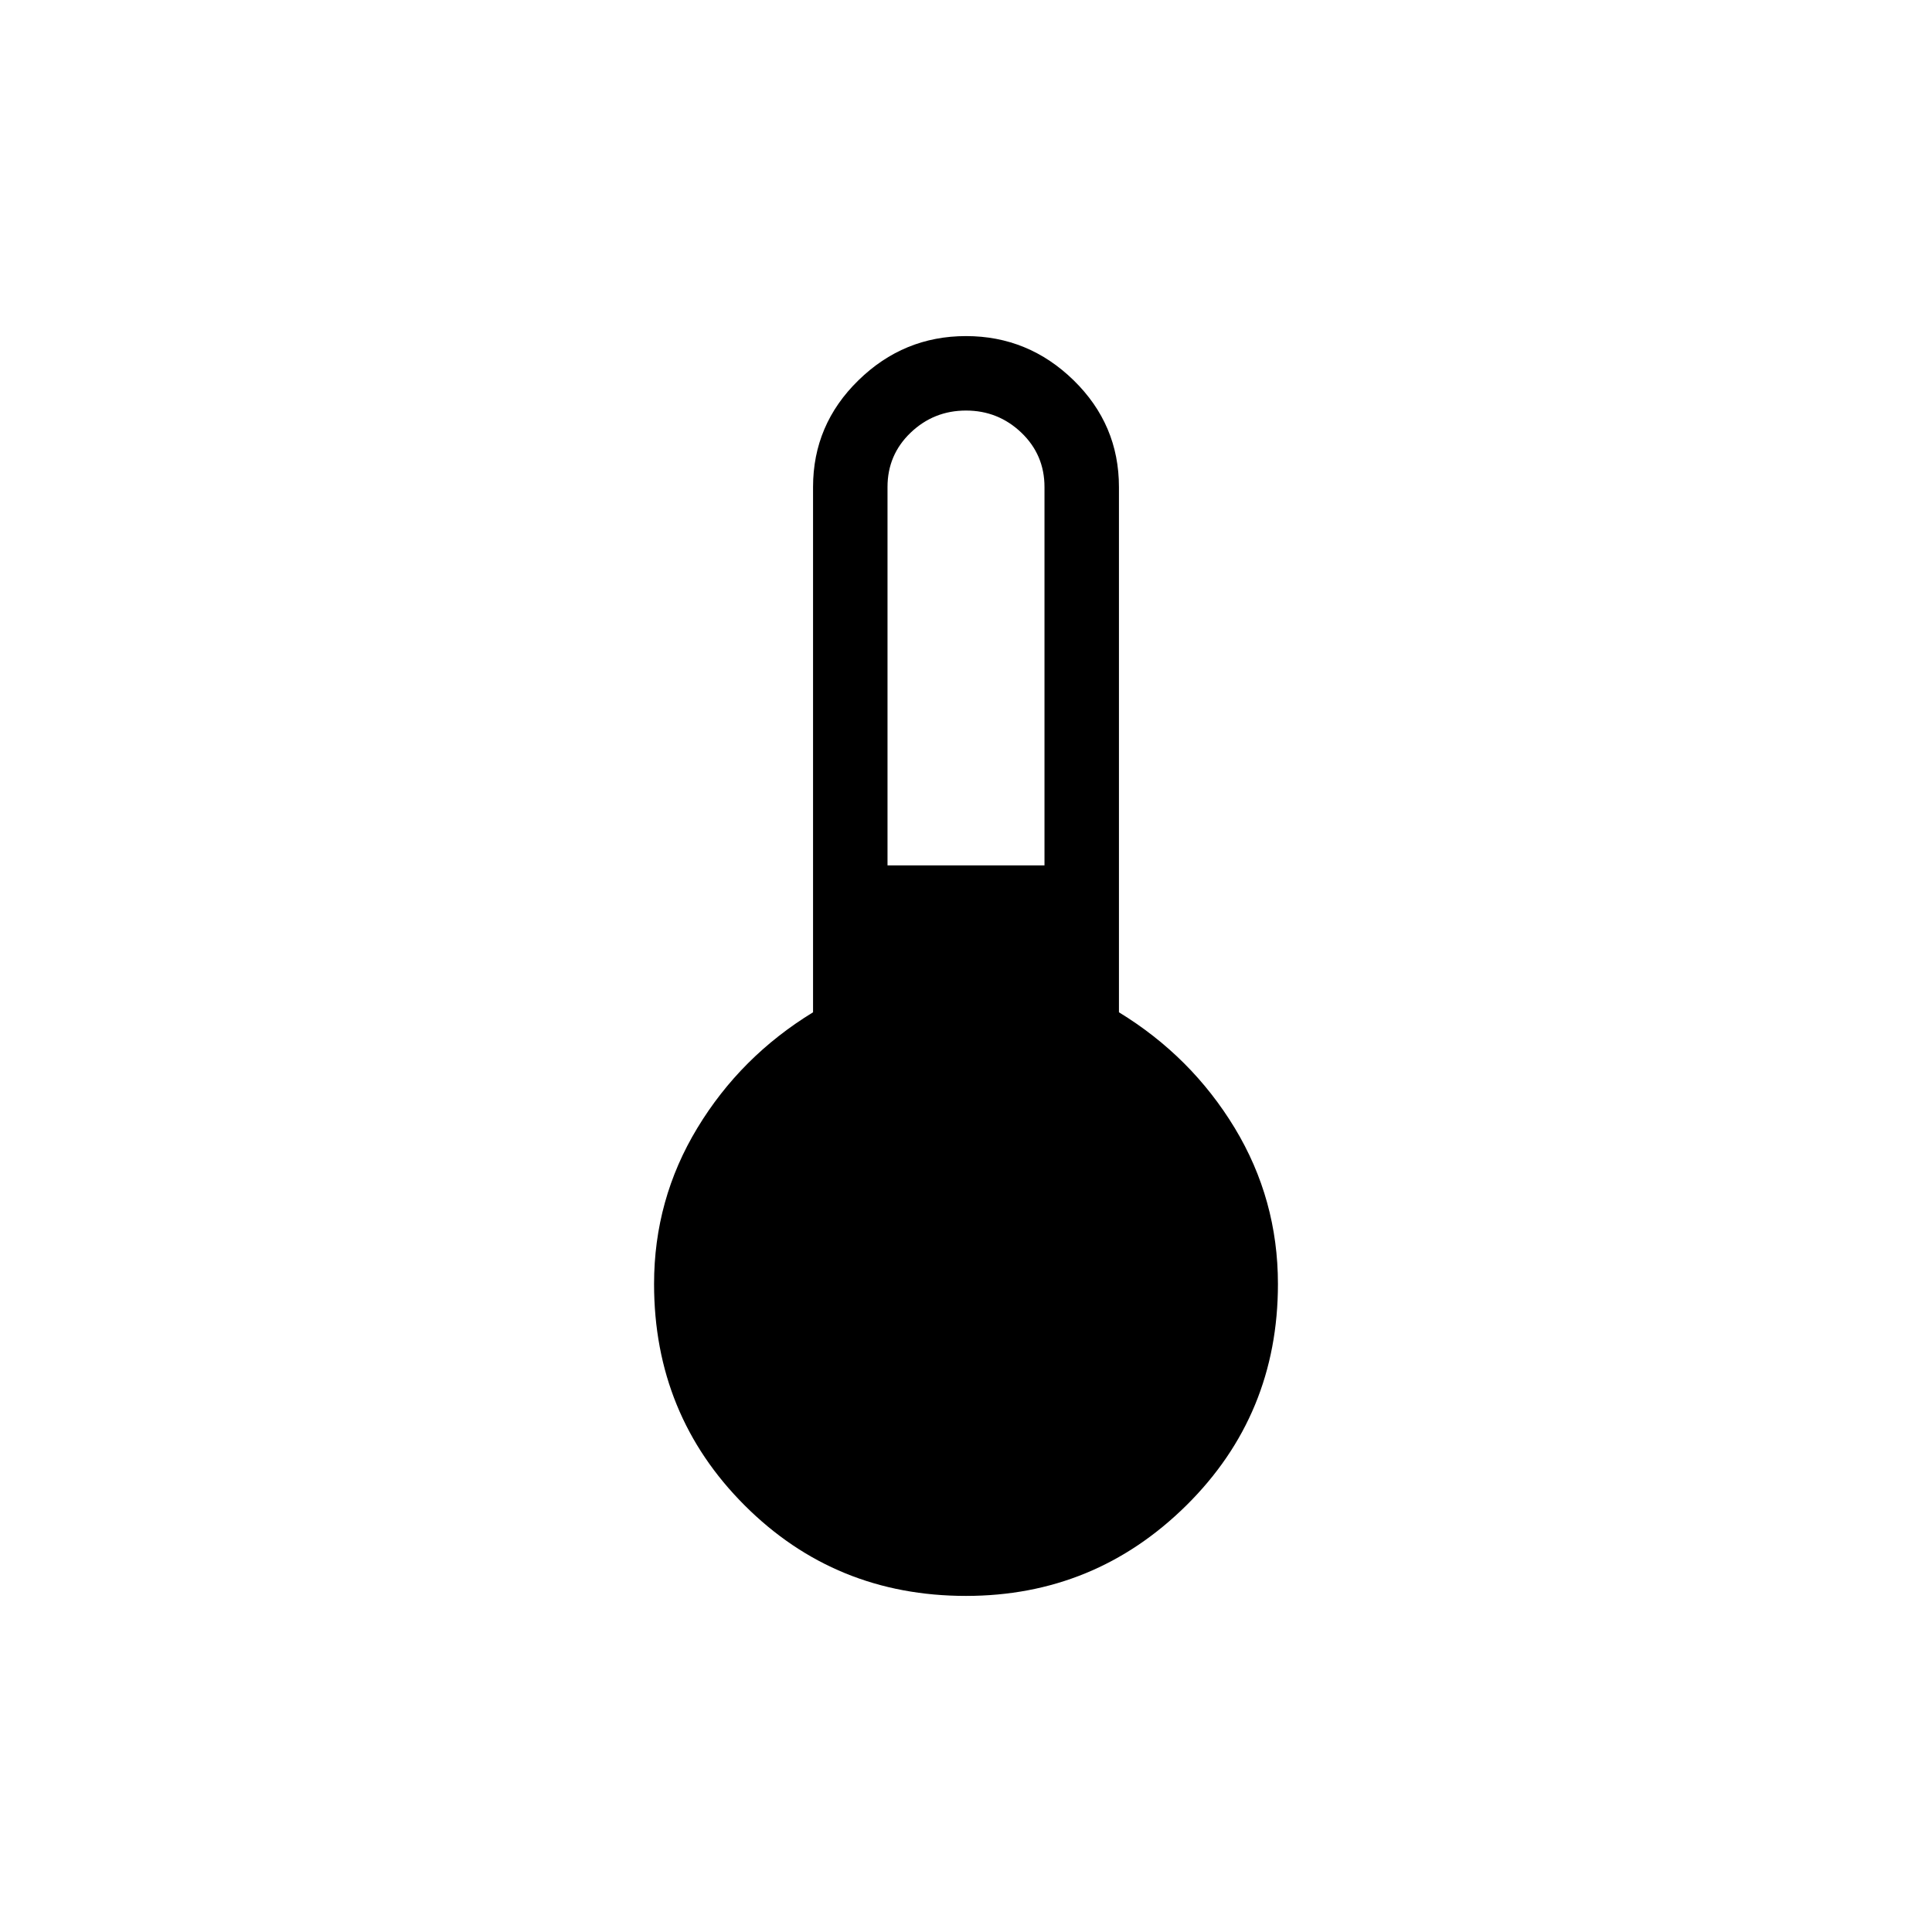 <svg xmlns="http://www.w3.org/2000/svg" height="24" width="24"><path d="M12 19.825q-1.625 0-2.75-1.125t-1.125-2.75q0-1.05.538-1.938.537-.887 1.437-1.437V6.05q0-.775.563-1.325.562-.55 1.337-.55.775 0 1.338.55.562.55.562 1.325v6.525q.9.55 1.438 1.437.537.888.537 1.938 0 1.625-1.137 2.75Q13.6 19.825 12 19.825Zm-.975-9.075h1.95v-4.7q0-.4-.287-.675Q12.4 5.1 12 5.1q-.4 0-.688.275-.287.275-.287.675Z"/></svg>